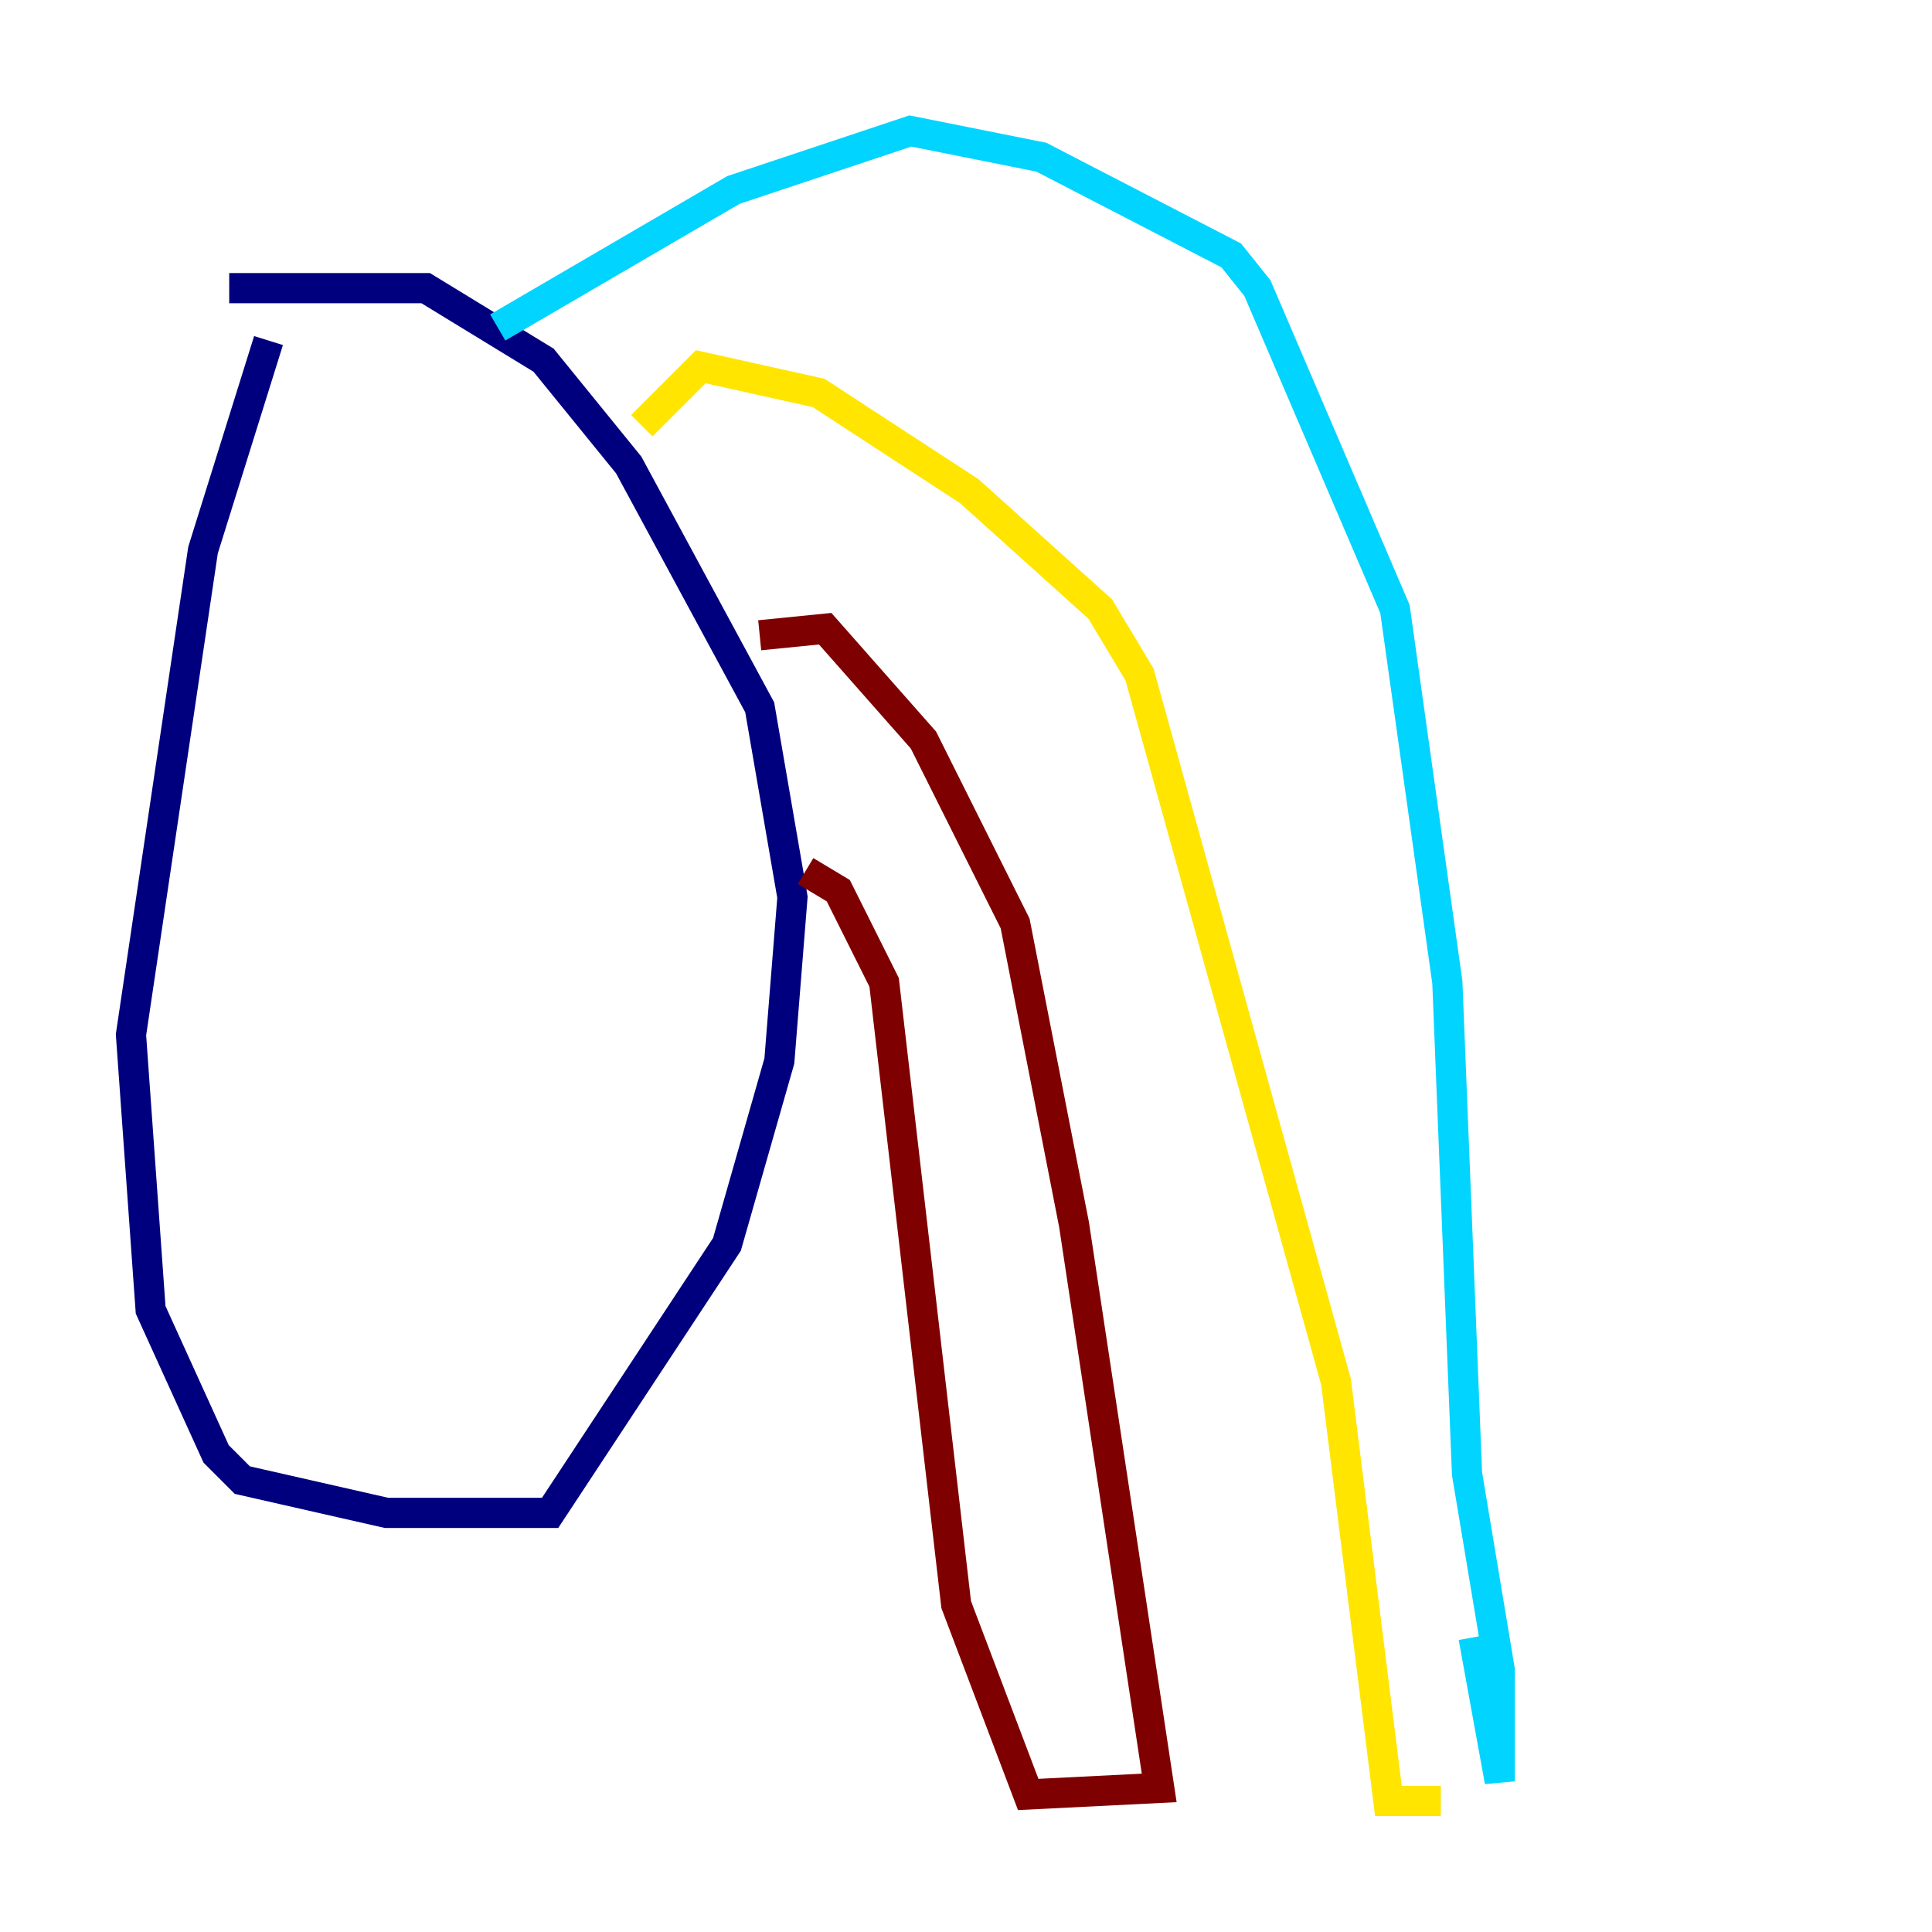 <?xml version="1.0" encoding="utf-8" ?>
<svg baseProfile="tiny" height="128" version="1.2" viewBox="0,0,128,128" width="128" xmlns="http://www.w3.org/2000/svg" xmlns:ev="http://www.w3.org/2001/xml-events" xmlns:xlink="http://www.w3.org/1999/xlink"><defs /><polyline fill="none" points="17.79,22.563 13.451,36.447 8.678,68.556 9.98,86.78 14.319,96.325 16.054,98.061 25.6,100.231 36.447,100.231 48.163,82.441 51.634,70.291 52.502,59.444 50.332,46.861 41.654,30.807 36.014,23.864 28.203,19.091 15.186,19.091" stroke="#00007f" stroke-width="2" /><polyline fill="none" points="32.976,21.695 48.597,12.583 60.312,8.678 68.99,10.414 81.573,16.922 83.308,19.091 92.42,40.352 95.891,65.085 97.193,97.627 99.363,110.644 99.363,118.02 97.627,108.475" stroke="#00d4ff" stroke-width="2" /><polyline fill="none" points="95.458,119.322 91.986,119.322 88.515,91.552 75.498,44.691 72.895,40.352 64.217,32.542 54.237,26.034 46.427,24.298 42.522,28.203" stroke="#ffe500" stroke-width="2" /><polyline fill="none" points="50.332,42.088 54.671,41.654 61.18,49.031 67.254,61.18 71.159,81.139 76.8,118.454 68.122,118.888 63.349,106.305 58.576,65.085 55.539,59.01 53.37,57.709" stroke="#7f0000" stroke-width="2" /></svg>